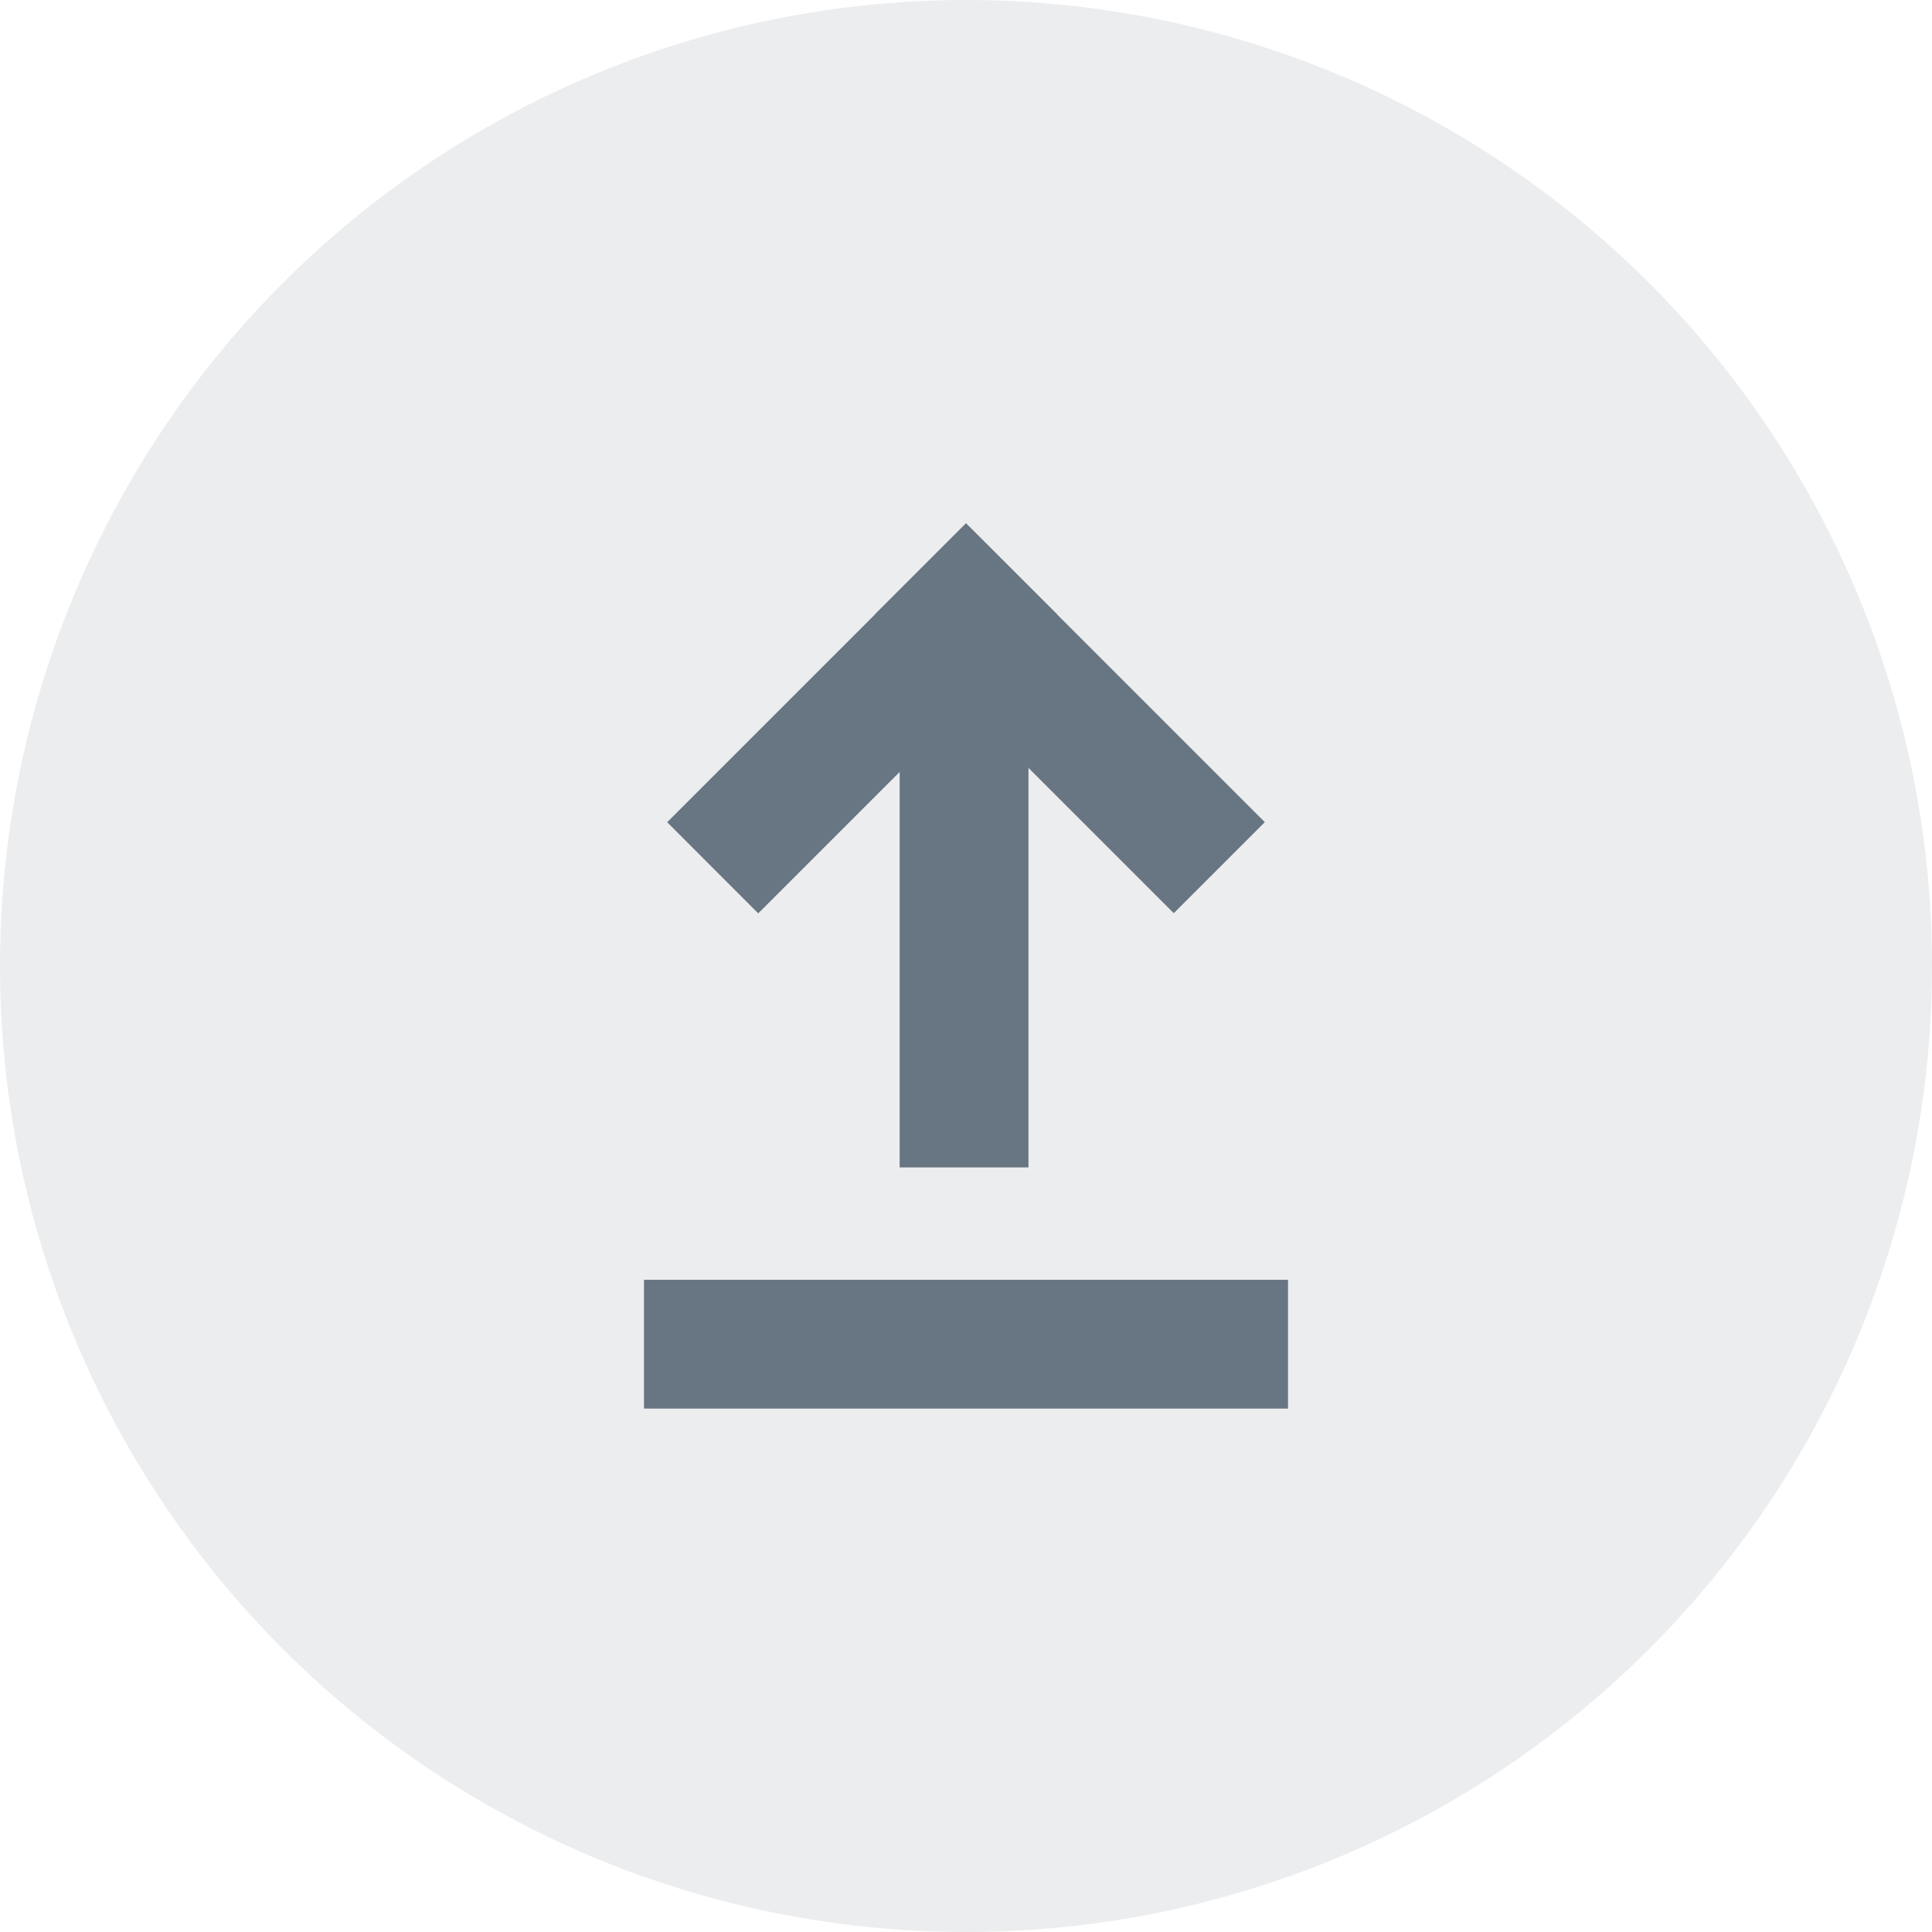 <svg width="24" height="24" viewBox="0 0 24 24" fill="none" xmlns="http://www.w3.org/2000/svg">
<circle cx="12" cy="12" r="12" fill="#112438" fill-opacity="0.08"/>
<g opacity="0.6">
<path d="M8 15.898L16 15.898V17.498L8 17.498V15.898Z" fill="#112438"/>
<path d="M9.419 11.346L8.288 10.214L12 6.502L13.132 7.633L9.419 11.346Z" fill="#112438"/>
<path d="M15.712 10.213L14.581 11.344L10.869 7.632L12 6.501L15.712 10.213Z" fill="#112438"/>
<path d="M12.776 14.502L11.176 14.502L11.176 7.502L12.776 7.502L12.776 14.502Z" fill="#112438"/>
</g>
</svg>
